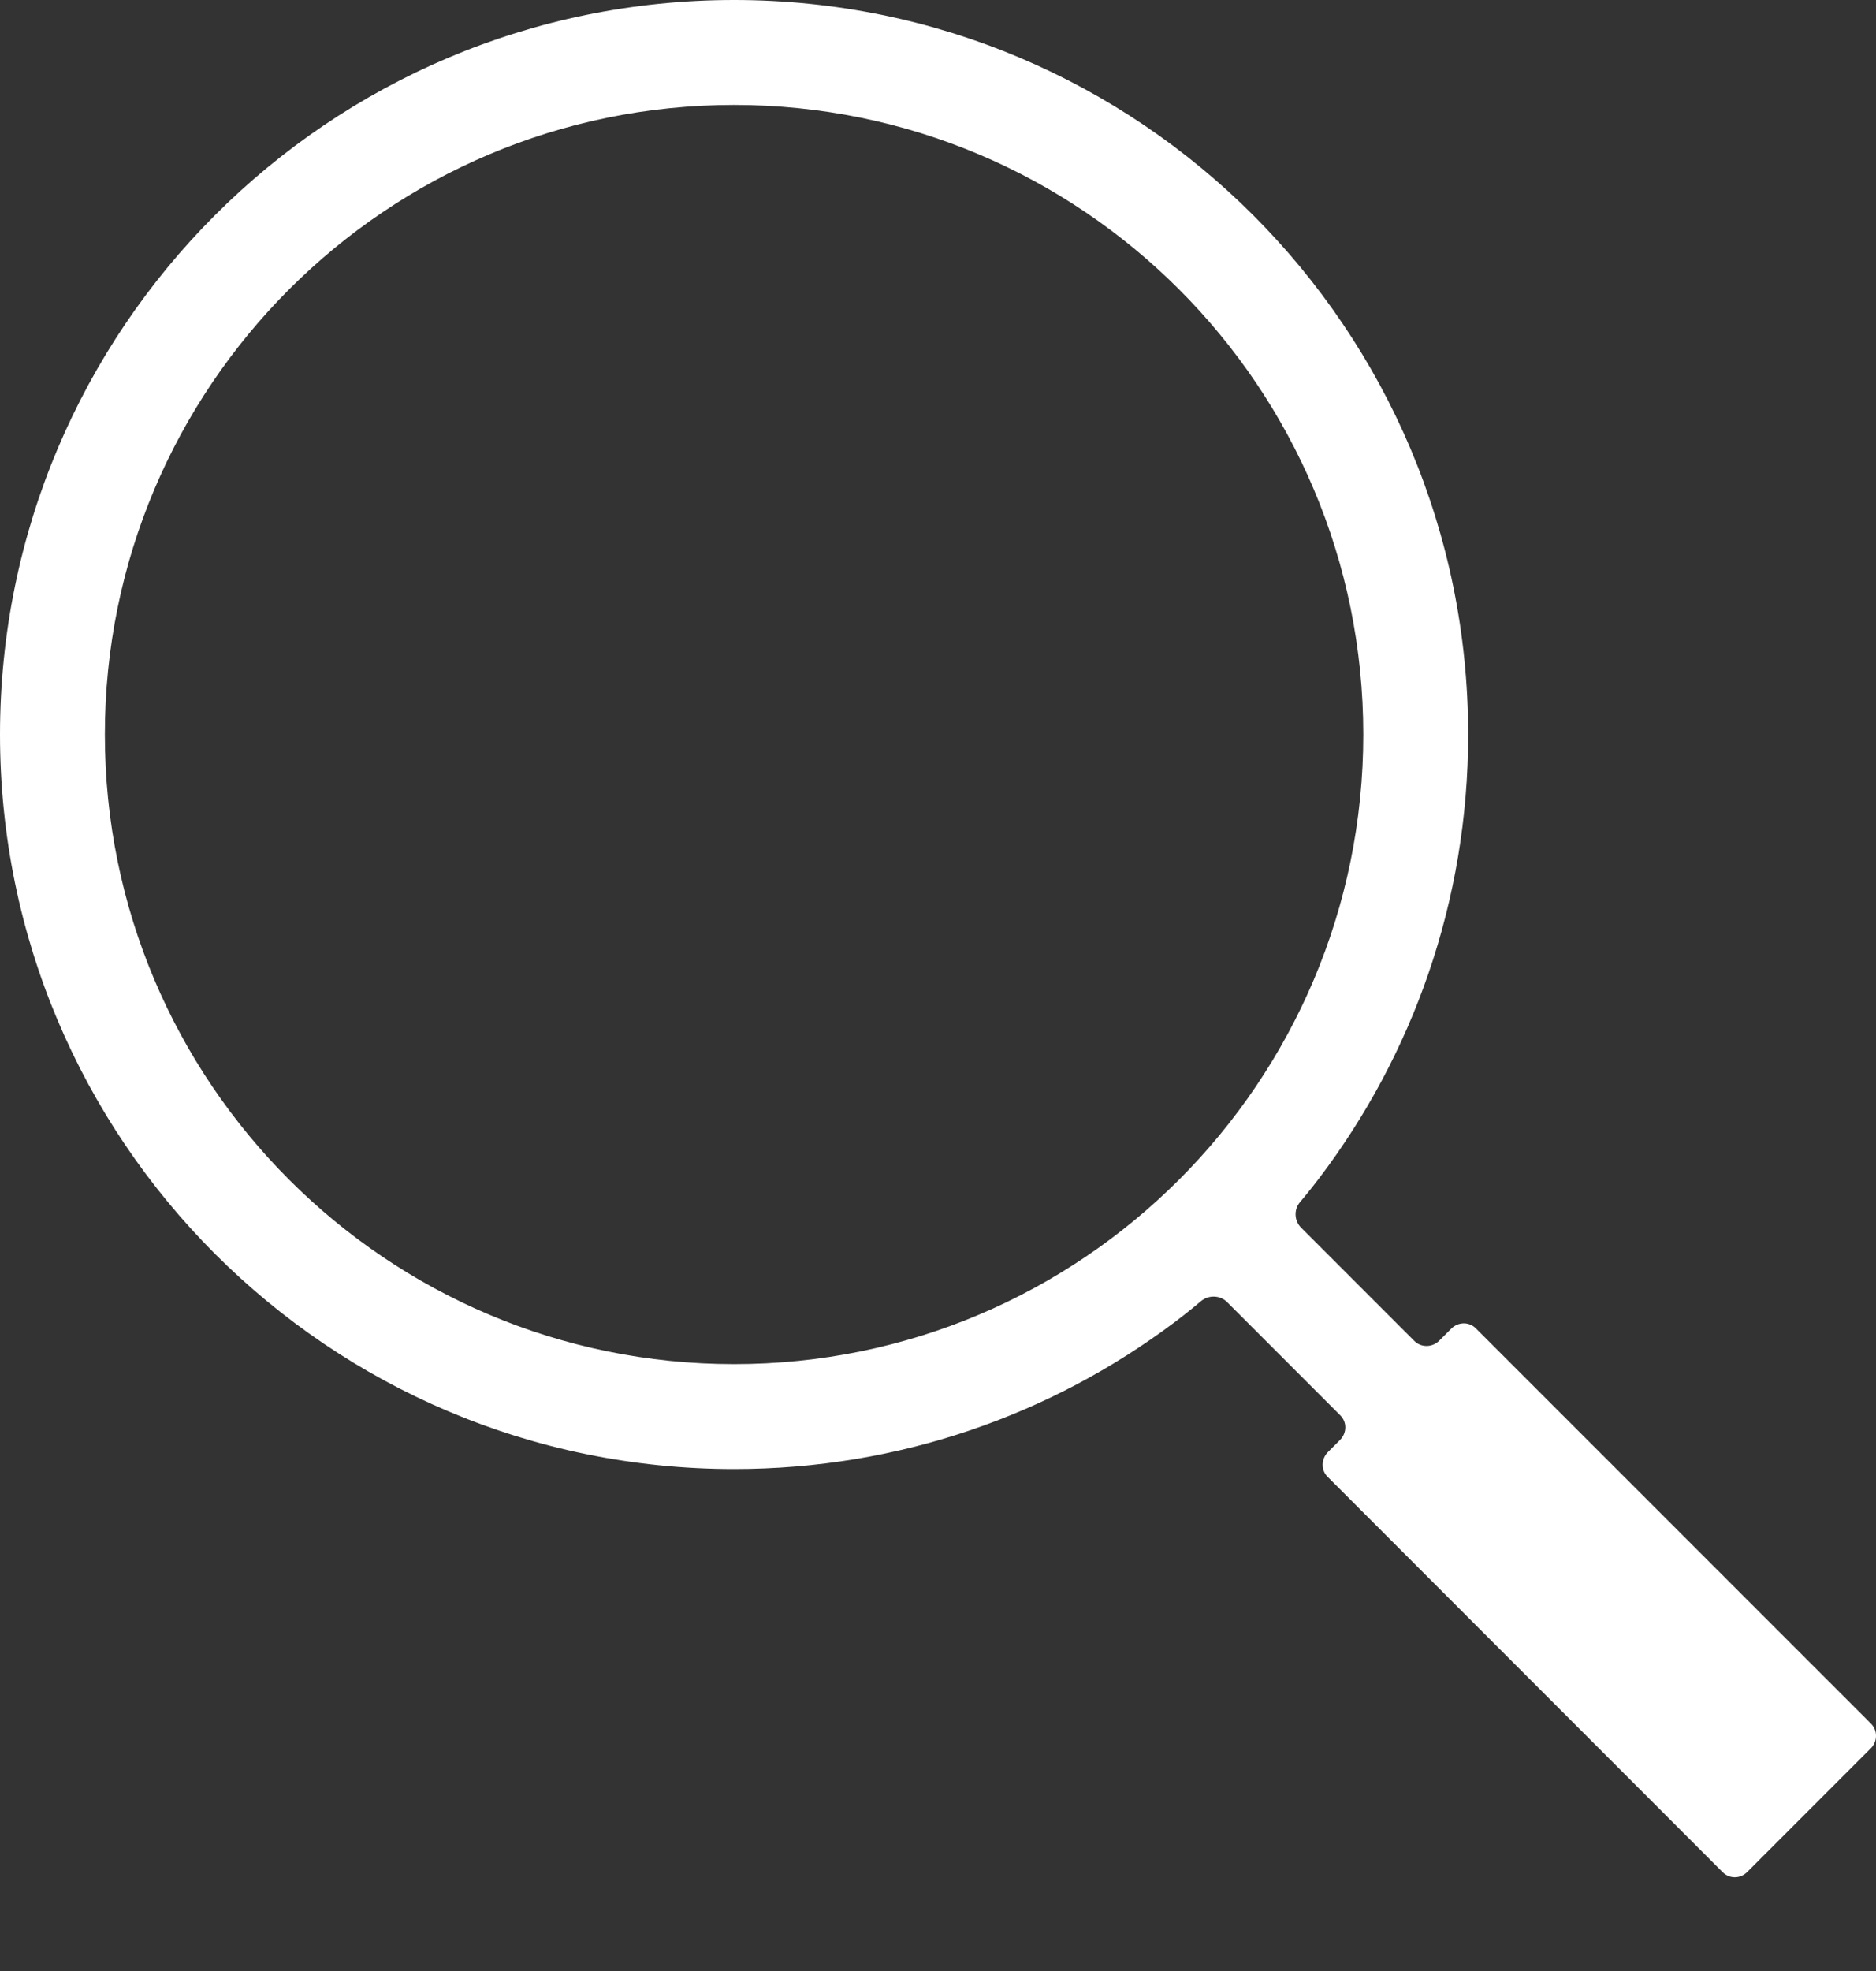 <svg width="20" height="21" viewBox="0 0 20 21" fill="none" xmlns="http://www.w3.org/2000/svg">
<rect x="0" y="0" width="20" height="21" fill="#333333" stroke="none"/>
<path d="M13.081 13.872C13.009 13.8 12.886 13.795 12.805 13.862C12.805 13.862 12.664 13.982 12.514 14.094C11.207 15.073 9.584 15.652 7.826 15.652C3.504 15.652 0 12.148 0 7.826C0 3.504 3.504 0 7.826 0C12.148 0 15.652 3.504 15.652 7.826C15.652 9.603 15.06 11.241 14.063 12.554C13.96 12.69 13.857 12.811 13.857 12.811C13.793 12.888 13.797 13.007 13.872 13.081L15.079 14.288C15.151 14.36 15.271 14.357 15.343 14.285L15.471 14.157C15.544 14.083 15.661 14.08 15.733 14.152L19.948 18.366C20.019 18.438 20.016 18.555 19.947 18.625L18.625 19.947C18.553 20.018 18.439 20.02 18.366 19.948L14.152 15.733C14.081 15.662 14.085 15.543 14.157 15.471L14.285 15.343C14.359 15.269 14.363 15.153 14.288 15.079L13.081 13.872ZM7.826 14.534C11.531 14.534 14.534 11.531 14.534 7.826C14.534 4.121 11.531 1.118 7.826 1.118C4.121 1.118 1.118 4.121 1.118 7.826C1.118 11.531 4.121 14.534 7.826 14.534Z" fill="white"/>
</svg>
